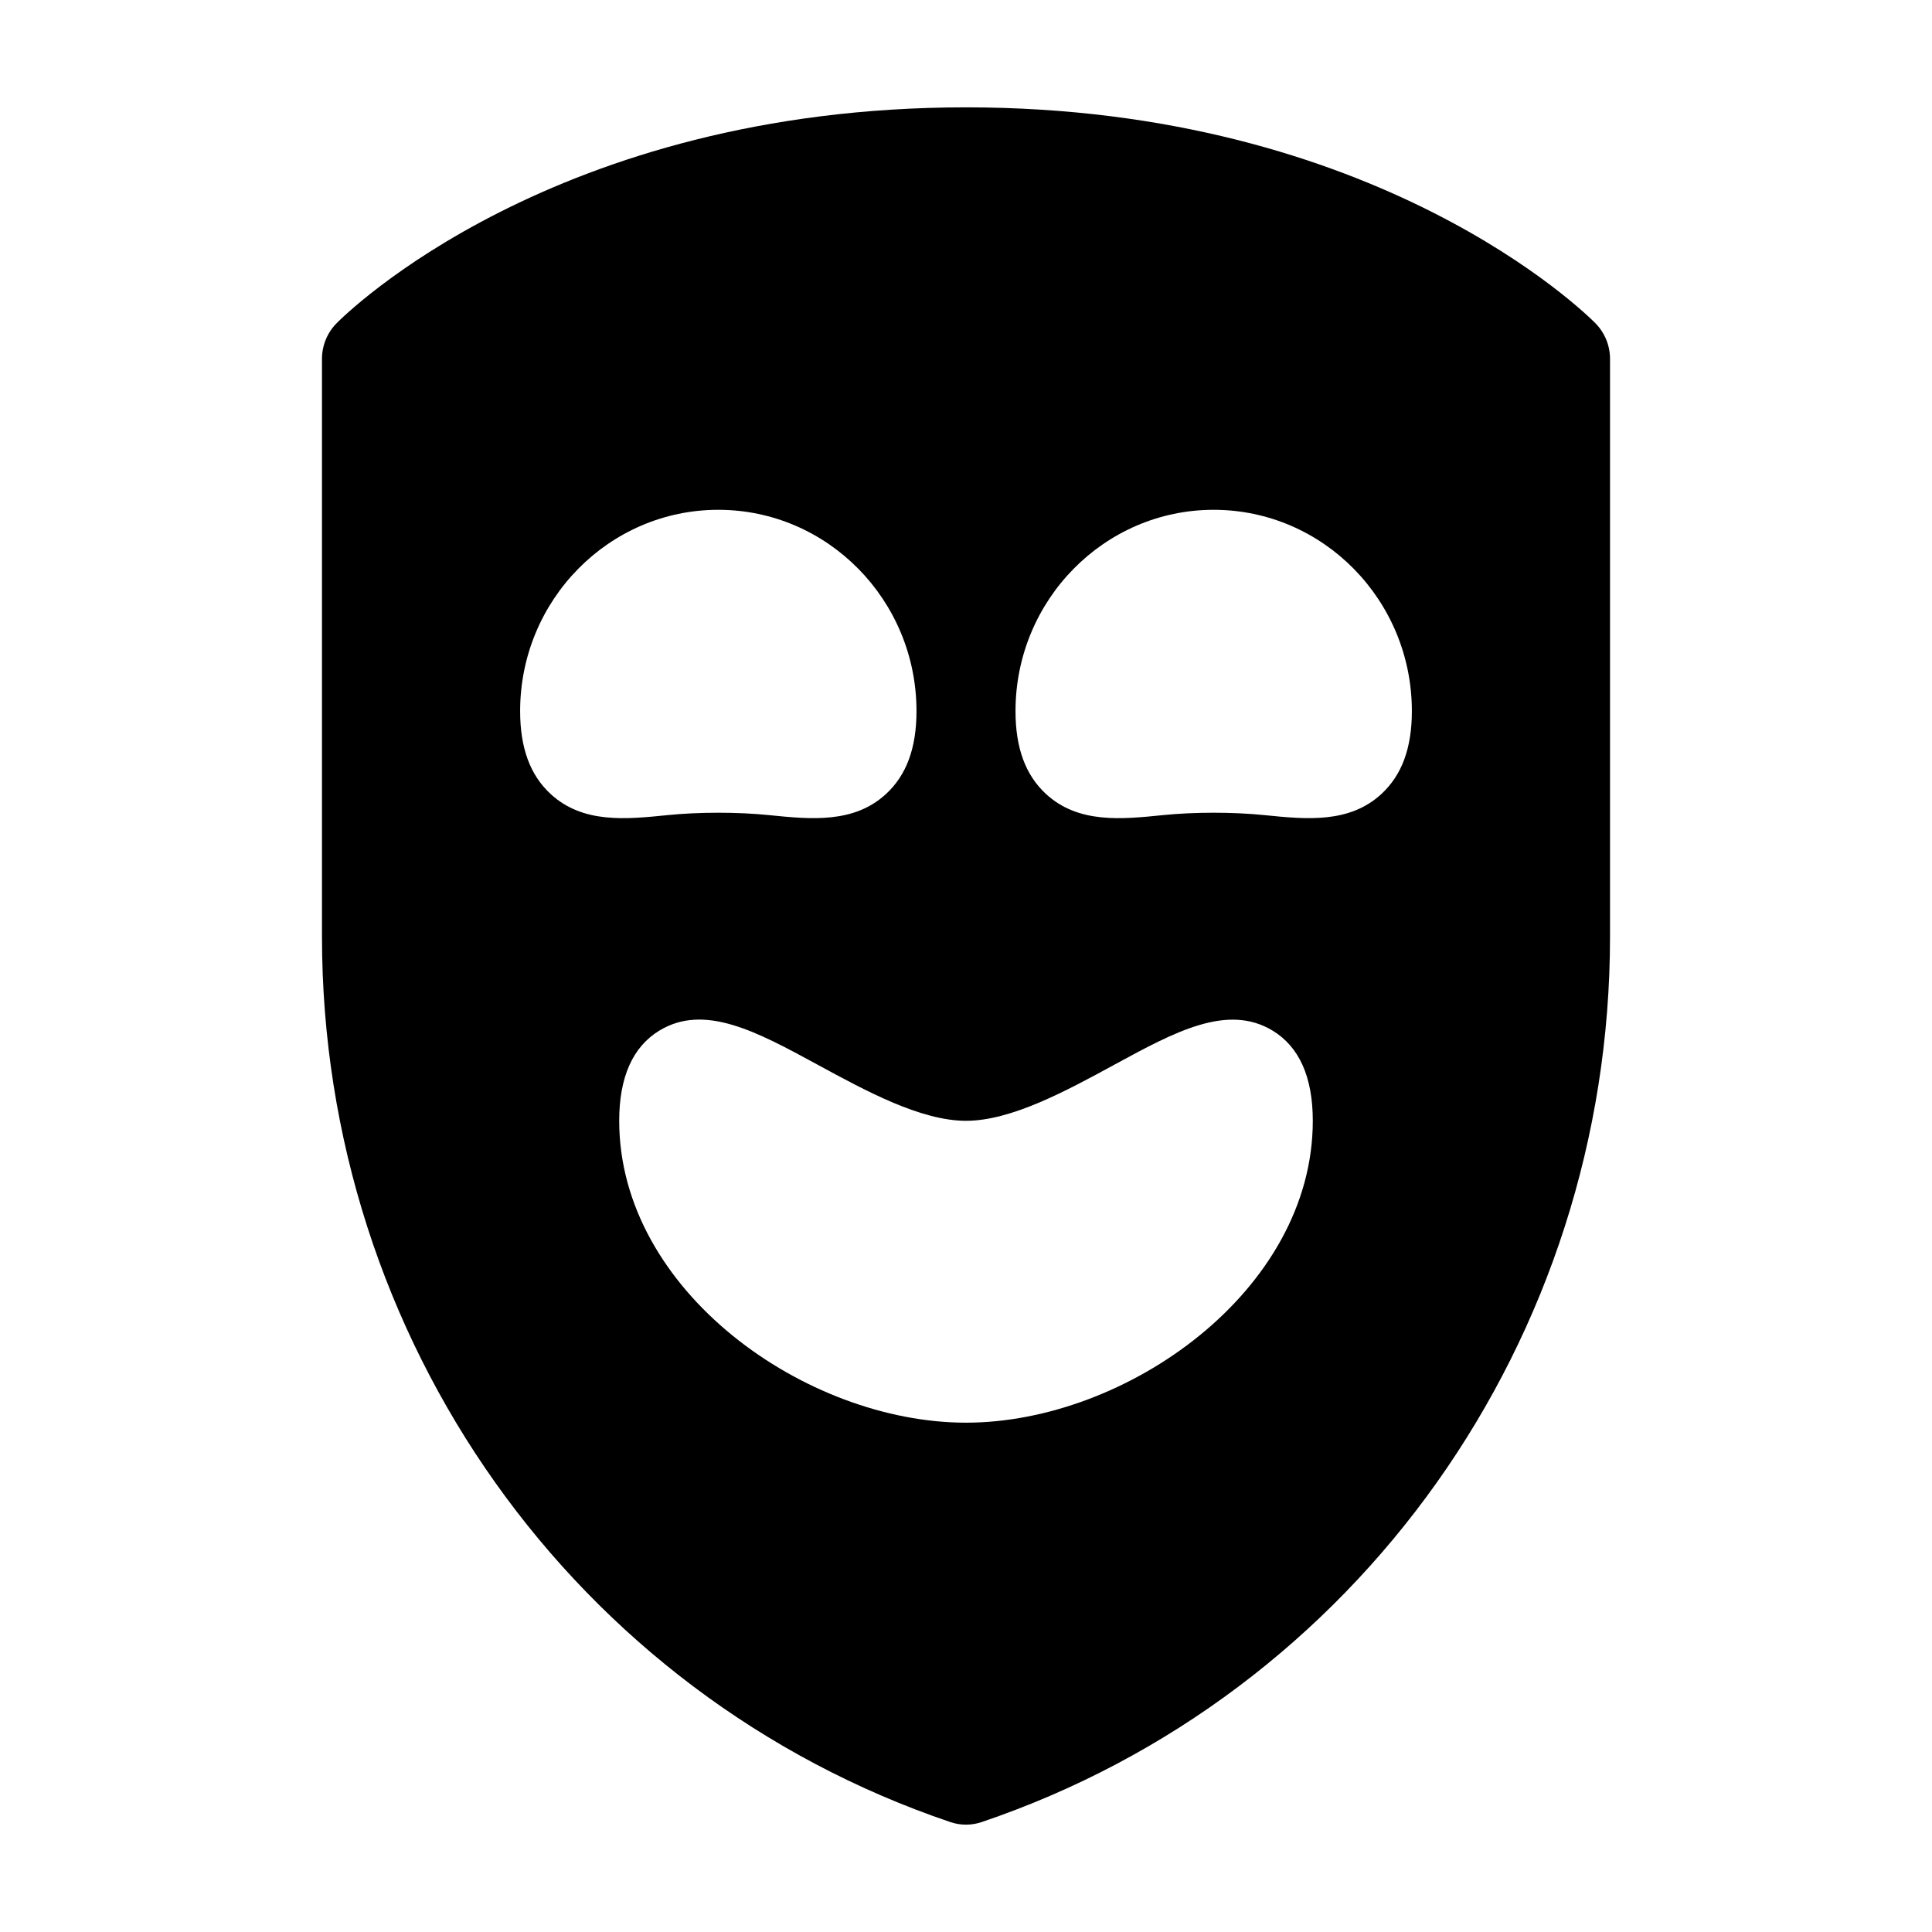 <svg width="32" height="32" viewBox="0 0 32 32" fill="none" xmlns="http://www.w3.org/2000/svg">
<path d="M26.426 5.355C26.283 5.209 22.825 1.778 16 1.778C9.175 1.778 5.717 5.209 5.574 5.355C5.42 5.511 5.333 5.723 5.333 5.944V15.514C5.333 22.179 9.516 28.072 15.74 30.179C15.825 30.208 15.913 30.222 16 30.222C16.087 30.222 16.175 30.208 16.26 30.179C22.484 28.072 26.667 22.179 26.667 15.514V5.944C26.667 5.723 26.58 5.511 26.426 5.355ZM9.121 13.152C8.781 12.839 8.615 12.39 8.615 11.778C8.615 9.939 10.087 8.444 11.897 8.444C13.707 8.444 15.18 9.939 15.18 11.778C15.18 12.39 15.014 12.839 14.674 13.152C14.145 13.638 13.444 13.573 12.739 13.501C12.22 13.448 11.575 13.448 11.056 13.501C10.366 13.571 9.655 13.643 9.121 13.152ZM16 23.564C13.344 23.564 10.256 21.38 10.256 18.564C10.256 17.841 10.48 17.338 10.921 17.07C11.668 16.616 12.534 17.087 13.537 17.632C14.34 18.069 15.25 18.564 16 18.564C16.75 18.564 17.66 18.069 18.463 17.632C19.465 17.086 20.332 16.619 21.078 17.07C21.52 17.338 21.744 17.841 21.744 18.564C21.744 21.38 18.656 23.564 16 23.564ZM22.879 13.152C22.35 13.638 21.649 13.573 20.944 13.501C20.425 13.448 19.78 13.448 19.261 13.501C18.573 13.571 17.861 13.643 17.326 13.152C16.986 12.839 16.82 12.39 16.82 11.778C16.82 9.939 18.292 8.444 20.102 8.444C21.913 8.444 23.385 9.939 23.385 11.778C23.385 12.39 23.219 12.839 22.879 13.152Z" fill="black"/>
</svg>
